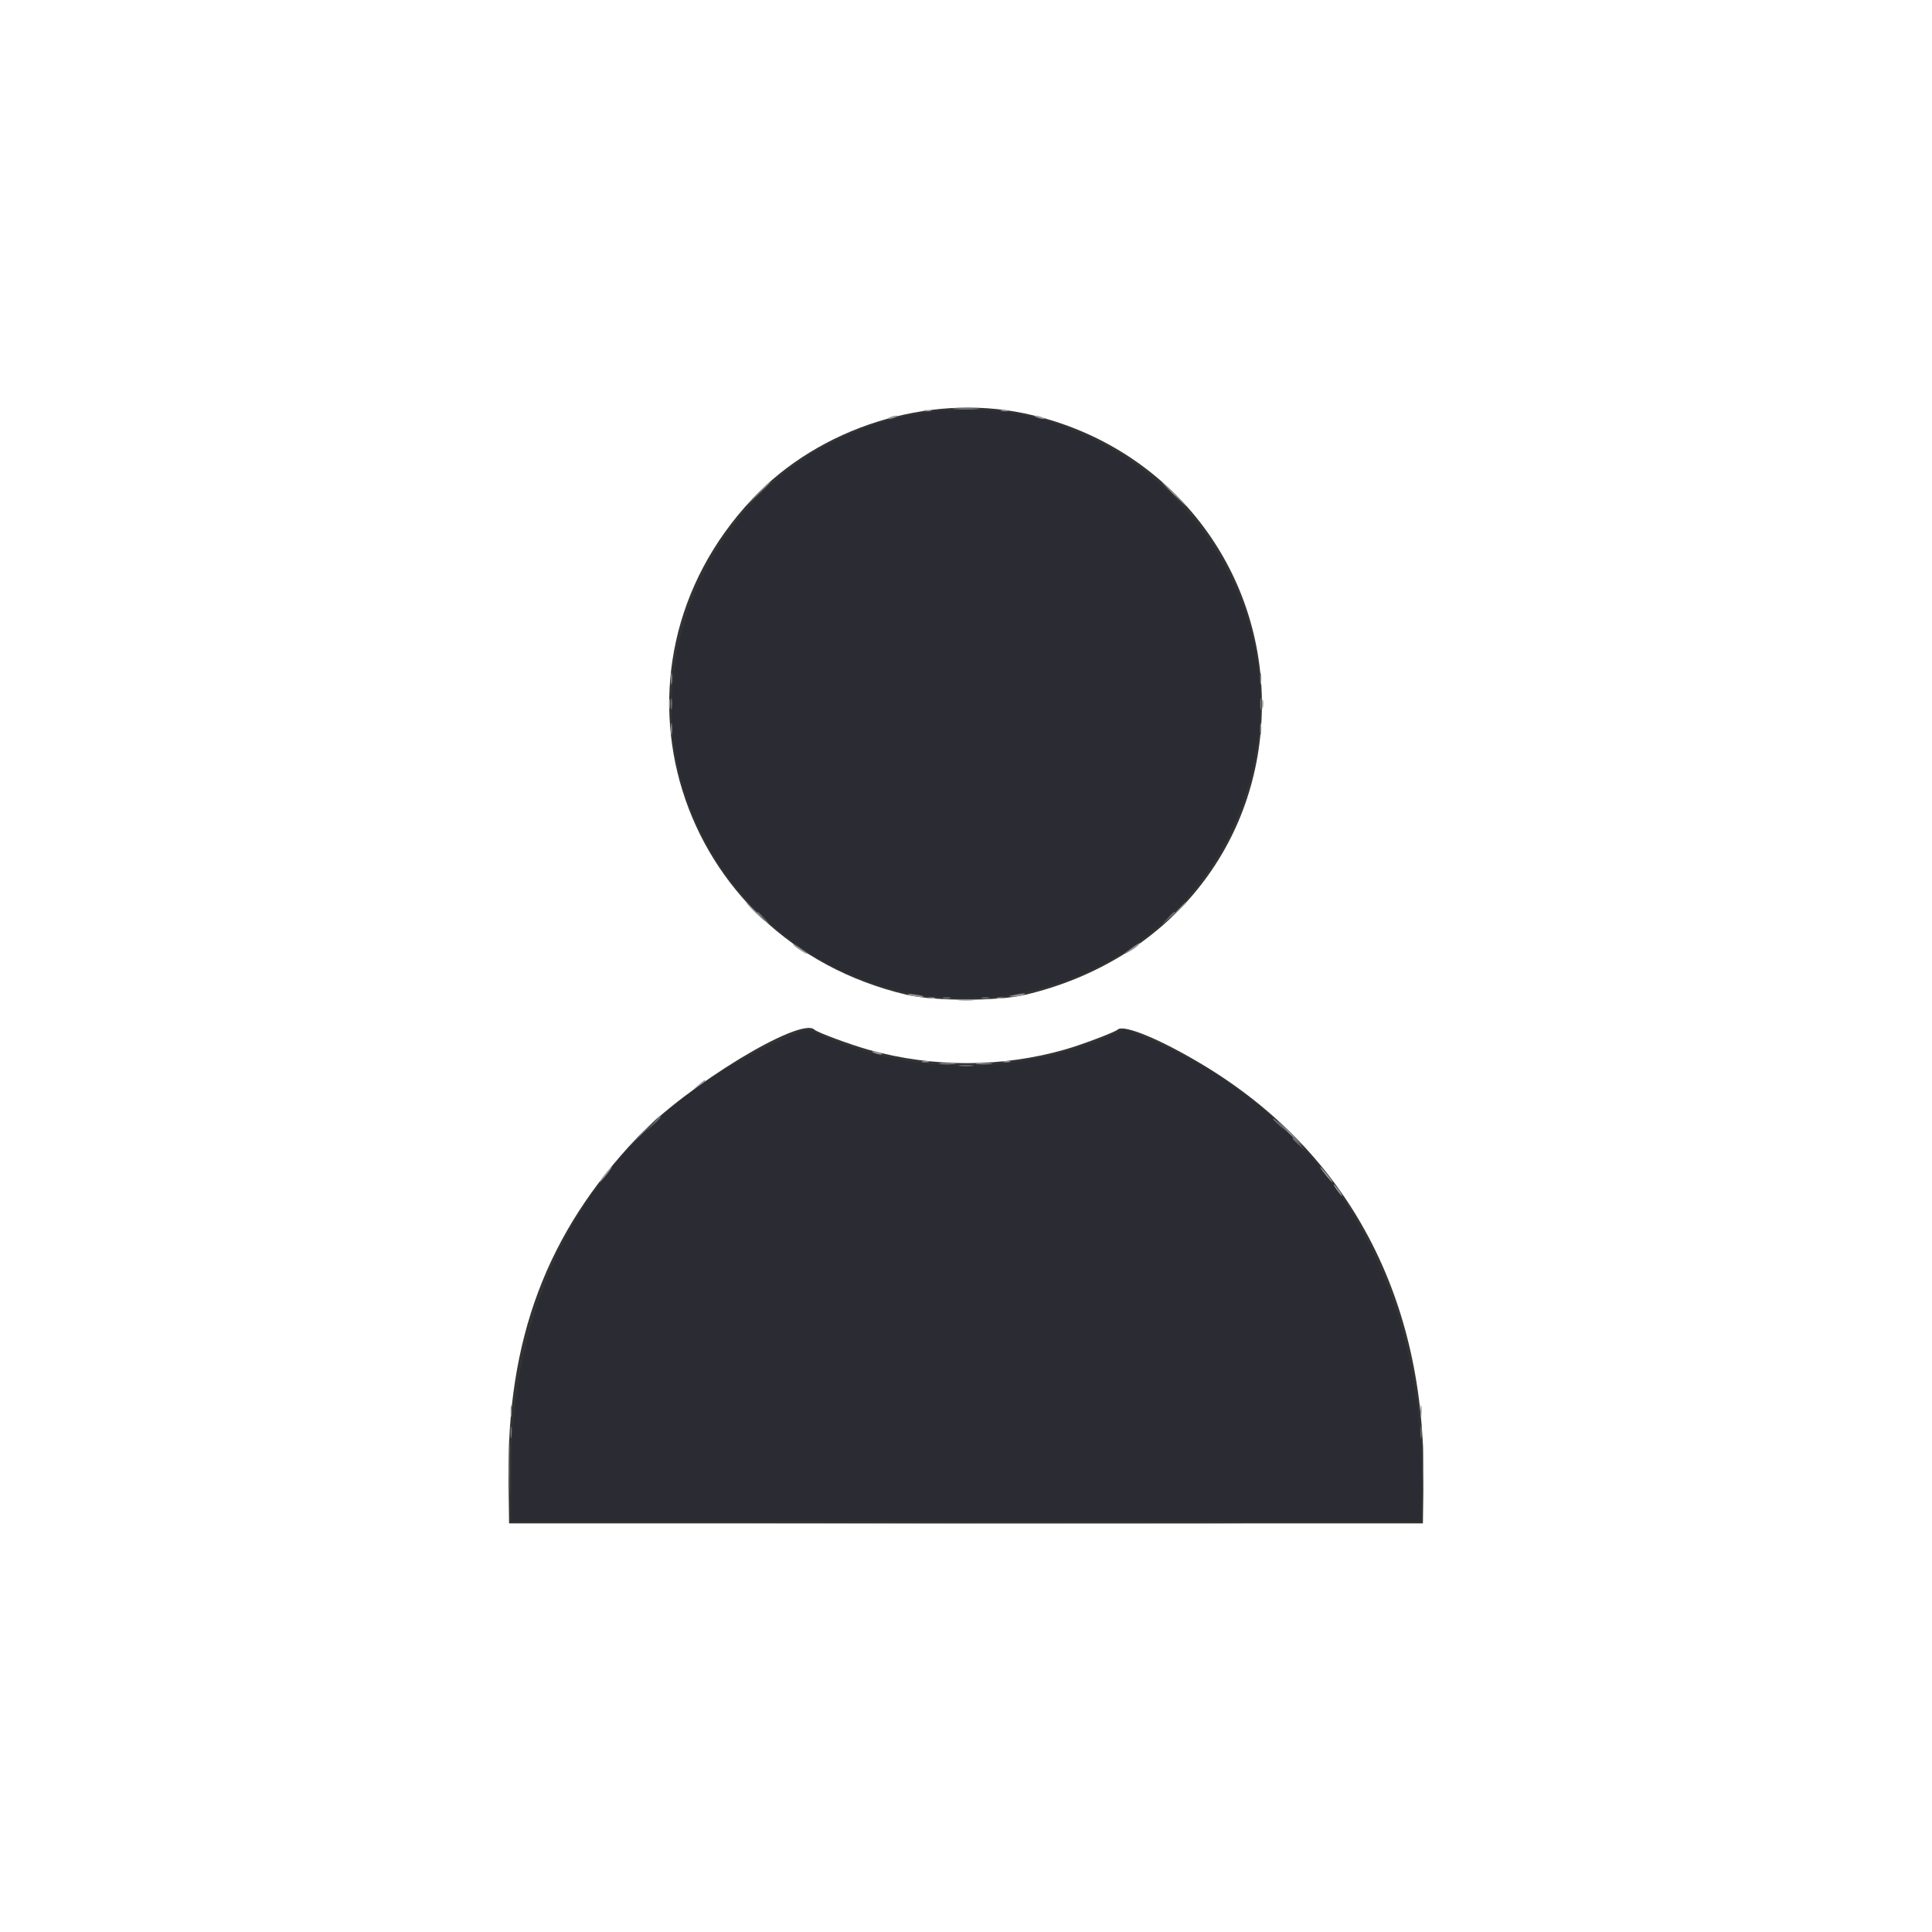 <svg xmlns="http://www.w3.org/2000/svg" width="400" height="400" fill-rule="evenodd"><rect width="100%" height="100%" fill="#333333" stroke="none"/><path d="M193.2 85.215c-50.989 6.26-72.376 68.507-35.753 104.057 35.73 34.683 95.149 14.637 102.775-34.672 6.022-38.943-28.01-74.175-67.022-69.385m-30 129.468c-36.423 15.611-57.146 47.958-57.348 89.517L105.8 315h188.4l.121-6.4c.839-44.504-20.955-79.349-59.176-94.61l-2.256-.9-3.344 1.43c-19.188 8.203-40.986 8.14-59.5-.173-3.134-1.407-2.735-1.426-6.845.336" fill="#2b2b33"/><path d="M0 200v200h400V0H0v200M212 85.566c28.992 6.046 49.267 30.835 49.267 60.234 0 29.262-19.526 53.232-49.009 60.163-5.73 1.347-18.786 1.347-24.516 0-47.889-11.257-65.311-67.249-31.957-102.705C169.693 88.473 192.11 81.418 212 85.566m-43.38 127.611c.577.572 7.483 3.129 11.35 4.202 13.289 3.688 27.567 3.645 40.63-.12 3.472-1.001 10.268-3.575 10.78-4.082 1.198-1.188 8.946 2.021 17.82 7.379 30.036 18.135 46.019 48.348 45.517 86.044l-.117 8.8H105.4l-.117-8.8c-.39-29.294 7.882-51.331 26.706-71.149 10.136-10.67 33.814-25.068 36.631-22.274" fill="#fff"/><path d="M197.7 84.696c1.265.079 3.335.079 4.6 0s.23-.145-2.3-.145-3.565.065-2.3.145m-6.4.38c.385.1 1.015.1 1.4 0s.07-.183-.7-.183-1.085.082-.7.183m16 0c.385.1 1.015.1 1.4 0s.07-.183-.7-.183-1.085.082-.7.183M184.2 86.4c-.504.217-.578.344-.2.344.33 0 .96-.155 1.4-.344.504-.217.578-.344.2-.344-.33 0-.96.155-1.4.344m30.4 0c.44.189 1.07.344 1.4.344.378 0 .304-.127-.2-.344-.44-.189-1.07-.344-1.4-.344-.378 0-.304.127.2.344m-57.812 15.9L154.2 105l2.7-2.588c2.508-2.405 2.883-2.812 2.588-2.812-.061 0-1.276 1.215-2.7 2.7m86.012-.1 2.777 2.6c.11 0-.96-1.17-2.377-2.6l-2.777-2.6c-.11 0 .96 1.17 2.377 2.6m-103.886 38.4c.003 1.1.081 1.503.173.895s.09-1.509-.005-2-.171.005-.168 1.105m122 0c.003 1.1.081 1.503.173.895s.09-1.509-.005-2-.171.005-.168 1.105m-122.413 5.2c.004.88.086 1.193.182.695s.092-1.217-.008-1.6-.179.025-.174.905m122.8 0c.004.88.086 1.193.182.695s.092-1.217-.008-1.6-.179.025-.174.905M138.914 151c.003 1.1.081 1.503.173.895s.09-1.509-.005-2-.171.005-.168 1.105m122 0c.003 1.1.081 1.503.173.895s.09-1.509-.005-2-.171.005-.168 1.105M156.2 188.8l2.17 2c.11 0-.687-.9-1.77-2l-2.17-2c-.11 0 .687.9 1.77 2m87.185.1L241.4 191l2.1-1.985c1.951-1.844 2.283-2.215 1.985-2.215-.063 0-1.008.945-2.1 2.1m-79.116 6.732c.497.601 2.931 2.132 2.931 1.844 0-.093-.765-.674-1.7-1.291s-1.489-.865-1.231-.553m70.212.54c-1.858 1.313-2.119 1.689-.55.79.732-.419 1.519-.987 1.749-1.262.591-.707.313-.598-1.199.472M188.2 205.99c.764.338 3.314.567 2.967.266-.092-.08-.977-.252-1.967-.383-1.202-.159-1.534-.12-1 .117m21.8.01c-1.367.288-1.372.295-.2.319.66.014 1.56-.13 2-.319.962-.413.164-.413-1.8 0m-17.9.676c.385.1 1.015.1 1.4 0s.07-.183-.7-.183-1.085.082-.7.183m14.4 0c.385.1 1.015.1 1.4 0s.07-.183-.7-.183-1.085.082-.7.183m-8 .415c.825.087 2.175.087 3 0s.15-.157-1.5-.157-2.325.071-1.5.157M181 218c.44.189 1.07.344 1.4.344.378 0 .304-.127-.2-.344-.44-.189-1.07-.344-1.4-.344-.378 0-.304.127.2.344m9.9 1.876c.385.1 1.015.1 1.4 0s.07-.183-.7-.183-1.085.082-.7.183m16.8 0c.385.1 1.015.1 1.4 0s.07-.183-.7-.183-1.085.082-.7.183m-13.009.413c.71.088 1.97.09 2.8.003s.249-.159-1.291-.161-2.219.069-1.509.158m7.6 0c.71.088 1.97.09 2.8.003s.249-.159-1.291-.161-2.219.069-1.509.158m-57.691 4.346-1.2 1.031 1.3-.86c.715-.473 1.3-.938 1.3-1.033 0-.3-.169-.195-1.4.862m-11.209 9.465-3.191 3.3 3.3-3.191 3.191-3.409c-.061 0-1.546 1.485-3.3 3.3m133.409.5 2.777 2.6c.11 0-.96-1.17-2.377-2.6l-2.777-2.6c-.11 0 .96 1.17 2.377 2.6m-141.6 8.6c-.697.88-1.177 1.6-1.067 1.6s.77-.72 1.467-1.6 1.177-1.6 1.067-1.6-.77.72-1.467 1.6m149.2 0c.697.88 1.357 1.6 1.467 1.6s-.37-.72-1.067-1.6-1.357-1.6-1.467-1.6.37.72 1.067 1.6m2.4 3.2c.47.66.944 1.2 1.054 1.2s-.184-.54-.654-1.2-.944-1.2-1.054-1.2.184.54.654 1.2m-171.086 45.8c.003 1.1.081 1.503.173.895s.09-1.509-.005-2-.171.005-.168 1.105m188.4 0c.003 1.1.081 1.503.173.895s.09-1.509-.005-2-.171.005-.168 1.105m-188.741 12.6.126 4.9v-9.8c-.069-2.695-.126-.49-.126 4.9m189.2 0 .126 4.9v-9.8c-.069-2.695-.126-.49-.126 4.9M153.1 315.5h93.8c25.795-.057 4.69-.103-46.9-.103l-46.9.103" fill="#95969b"/><path d="M138.914 145.8c.003 1.1.081 1.503.173.895s.09-1.509-.005-2-.171.005-.168 1.105m122 0c.003 1.1.081 1.503.173.895s.09-1.509-.005-2-.171.005-.168 1.105M156.8 188.925c0 .069.585.654 1.3 1.3l1.3 1.175-1.175-1.3c-1.095-1.212-1.425-1.484-1.425-1.175m84.975 1.175-1.175 1.3 1.3-1.175c.715-.646 1.3-1.231 1.3-1.3 0-.309-.33-.037-1.425 1.175M195.3 206.676c.385.1 1.015.1 1.4 0s.07-.183-.7-.183-1.085.082-.7.183m8 0c.385.1 1.015.1 1.4 0s.07-.183-.7-.183-1.085.082-.7.183m-4.6 14.013c.715.089 1.885.089 2.6 0s.13-.161-1.3-.161-2.015.073-1.3.161M135.178 232.7l-1.378 1.5 1.5-1.378c1.396-1.284 1.684-1.622 1.378-1.622-.066 0-.741.675-1.5 1.5m128.422-.975c0 .069.585.654 1.3 1.3l1.3 1.175-1.175-1.3c-1.095-1.212-1.425-1.484-1.425-1.175m4 4c0 .069.585.654 1.3 1.3l1.3 1.175-1.175-1.3c-1.095-1.212-1.425-1.484-1.425-1.175M105.714 296.6c.003 1.1.081 1.503.173.895s.09-1.509-.005-2-.171.005-.168 1.105m188.4 0c.003 1.1.081 1.503.173.895s.09-1.509-.005-2-.171.005-.168 1.105" fill="#747c7c"/></svg>